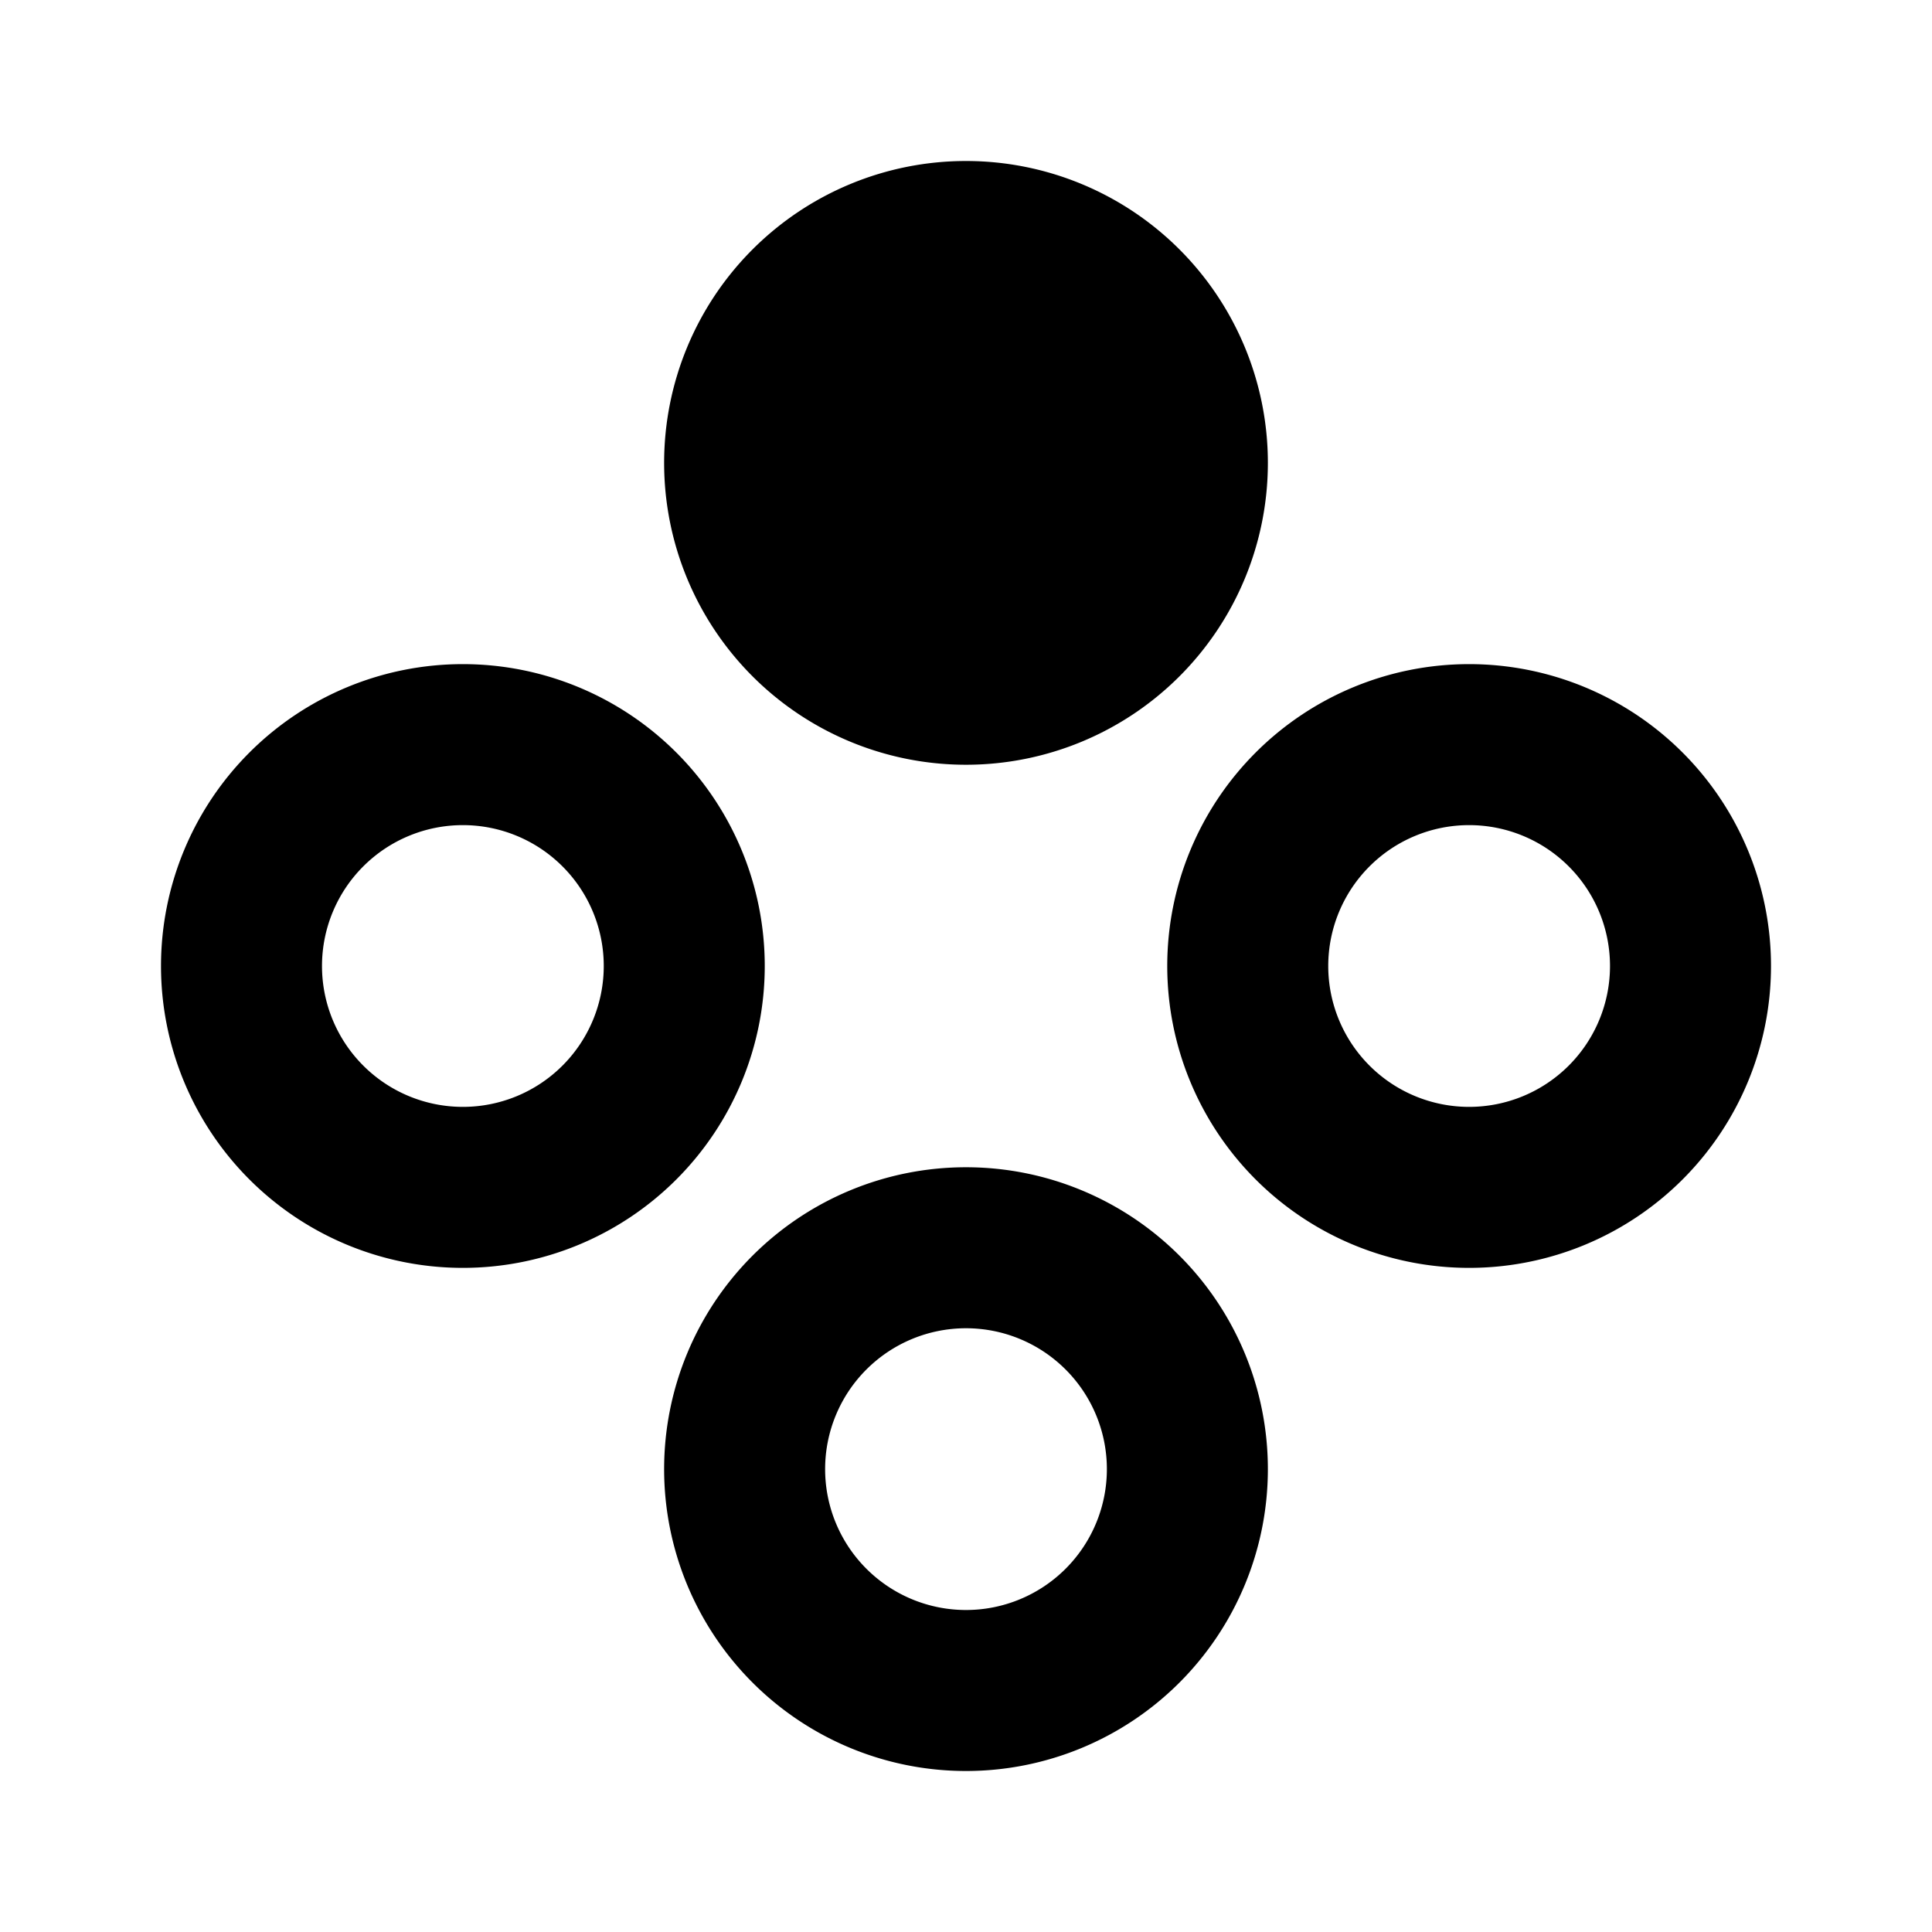 <svg xmlns="http://www.w3.org/2000/svg" width="24" height="24" fill="none" viewBox="0 0 24 24">
  <path stroke="currentColor" stroke-linecap="square" stroke-width="2"
    d="M5.75 9.25a2.75 2.75 0 1 1 0 5.5 2.75 2.75 0 0 1 0-5.5Zm12.5 0a2.75 2.75 0 1 1 0 5.5 2.75 2.75 0 0 1 0-5.5ZM12 15.5a2.75 2.75 0 1 1 0 5.5 2.75 2.75 0 0 1 0-5.5Z" />
  <path fill="currentColor" stroke="currentColor" stroke-linecap="square" stroke-width="2"
    d="M12 3a2.75 2.75 0 1 1 0 5.5A2.75 2.75 0 0 1 12 3Z" />
</svg>
